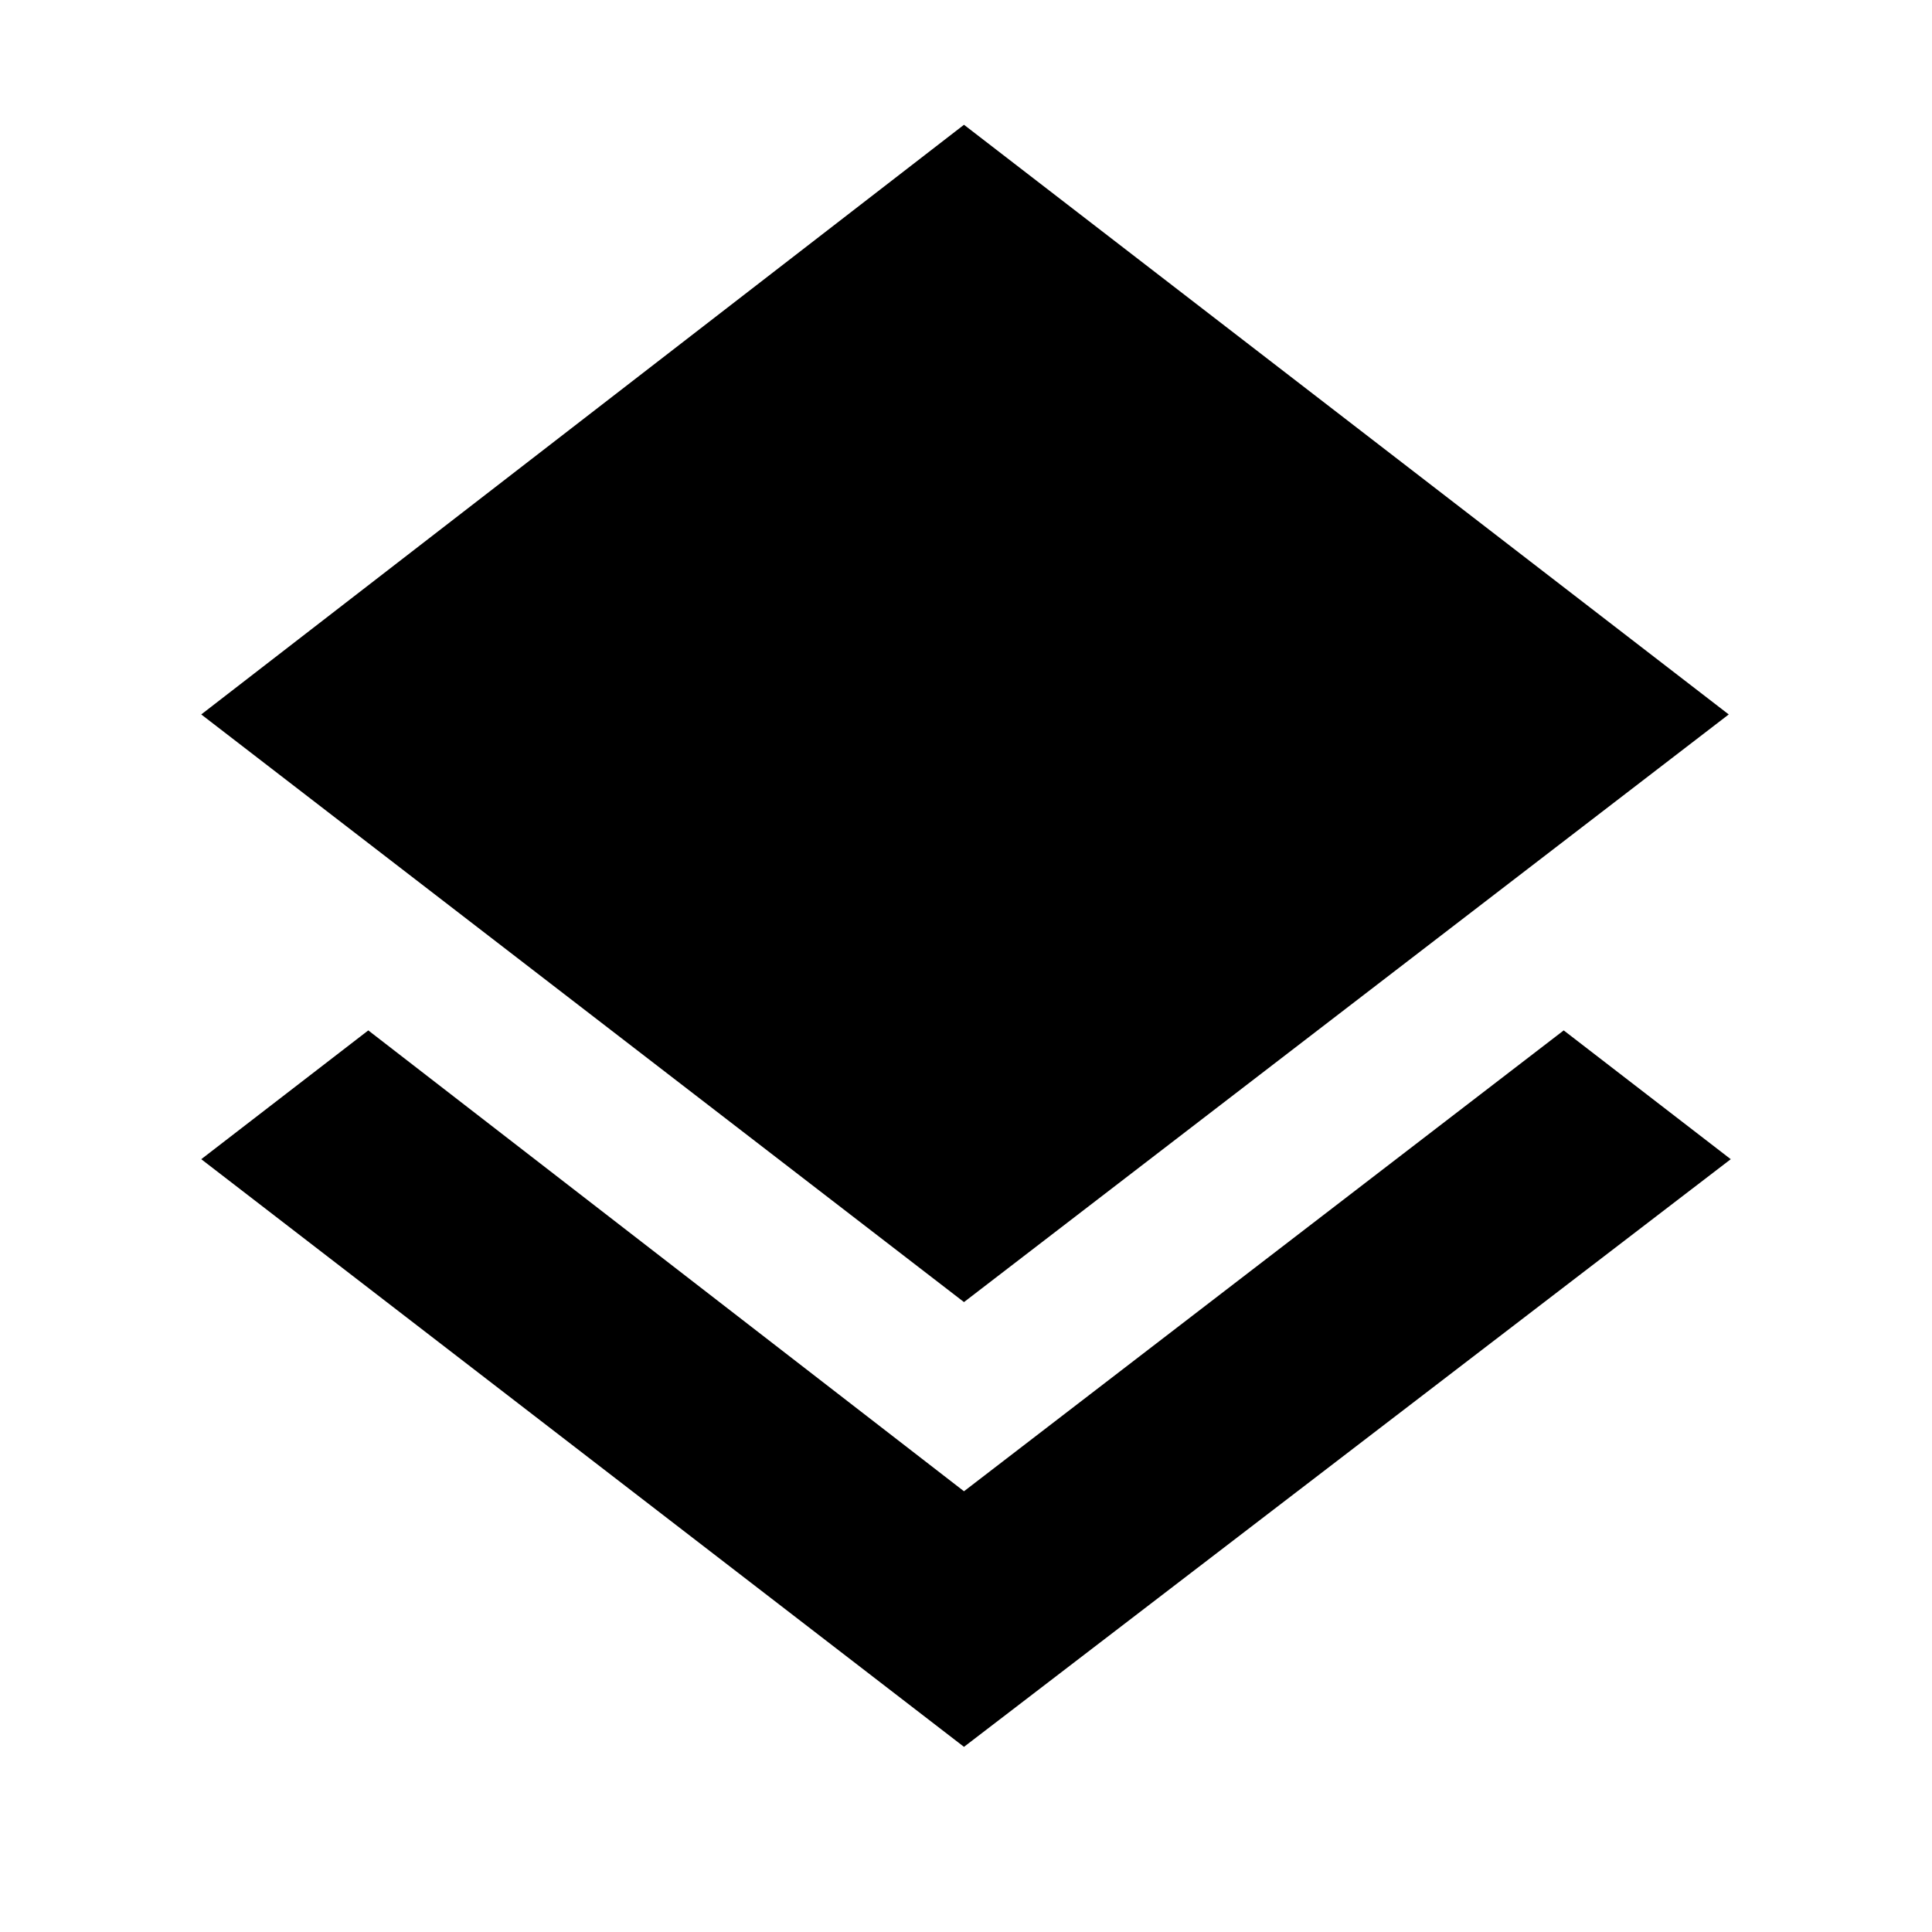 <svg xmlns="http://www.w3.org/2000/svg" height="24" width="24"><path d="M11.975 21.7 2.5 14.4 4.575 12.8 11.975 18.525 19.425 12.8 21.5 14.4ZM11.975 16.175 2.5 8.875 11.975 1.55 21.475 8.875Z"/></svg>